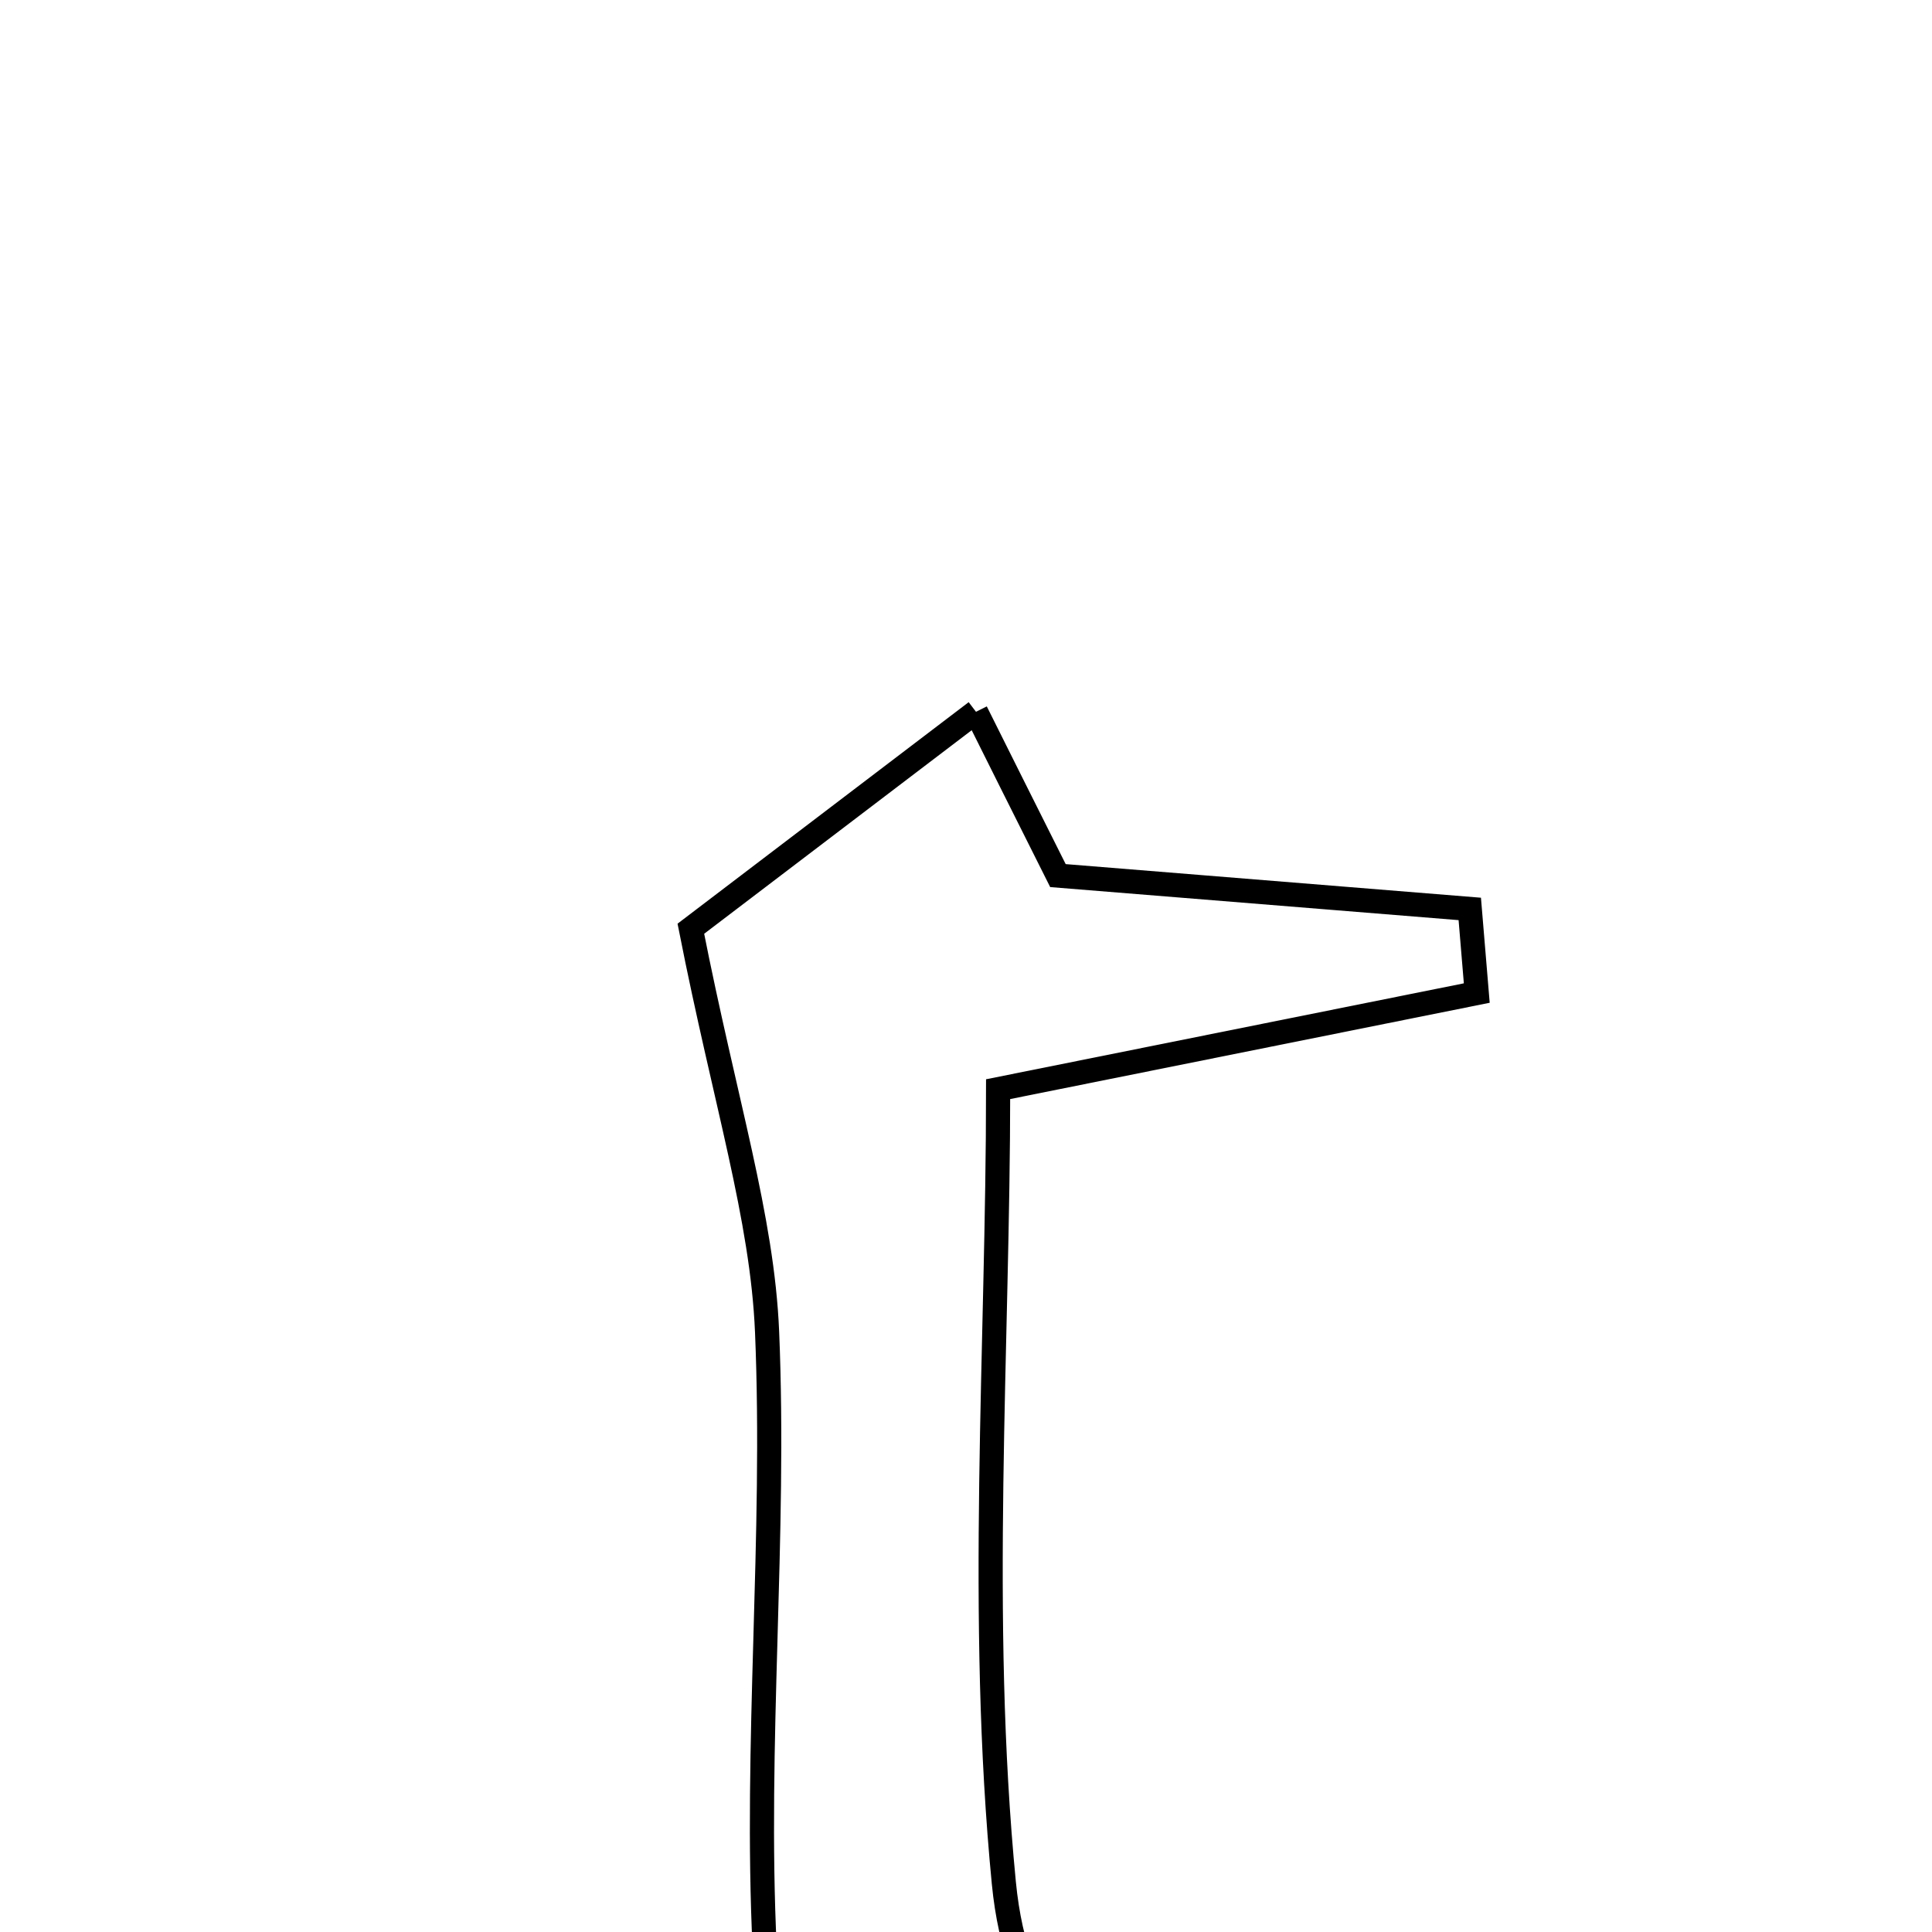 <svg xmlns="http://www.w3.org/2000/svg" viewBox="0.0 0.0 24.0 24.0" height="200px" width="200px"><path fill="none" stroke="black" stroke-width=".3" stroke-opacity="1.0"  filling="0" d="M12.124 8.842 C12.346 9.288 12.727 10.05 13.142 10.877 C14.824 11.014 16.541 11.152 18.258 11.291 C18.287 11.64 18.316 11.987 18.345 12.336 C16.562 12.694 14.779 13.052 12.399 13.53 C12.399 16.733 12.149 20.089 12.47 23.389 C12.791 26.687 15.607 25.77 17.764 26.246 C16.752 26.745 15.782 27.374 14.719 27.719 C11.668 28.708 9.652 27.388 9.499 24.2 C9.376 21.656 9.636 19.093 9.529 16.547 C9.469 15.117 9.009 13.703 8.582 11.537 C9.226 11.046 10.577 10.019 12.124 8.842"></path></svg>